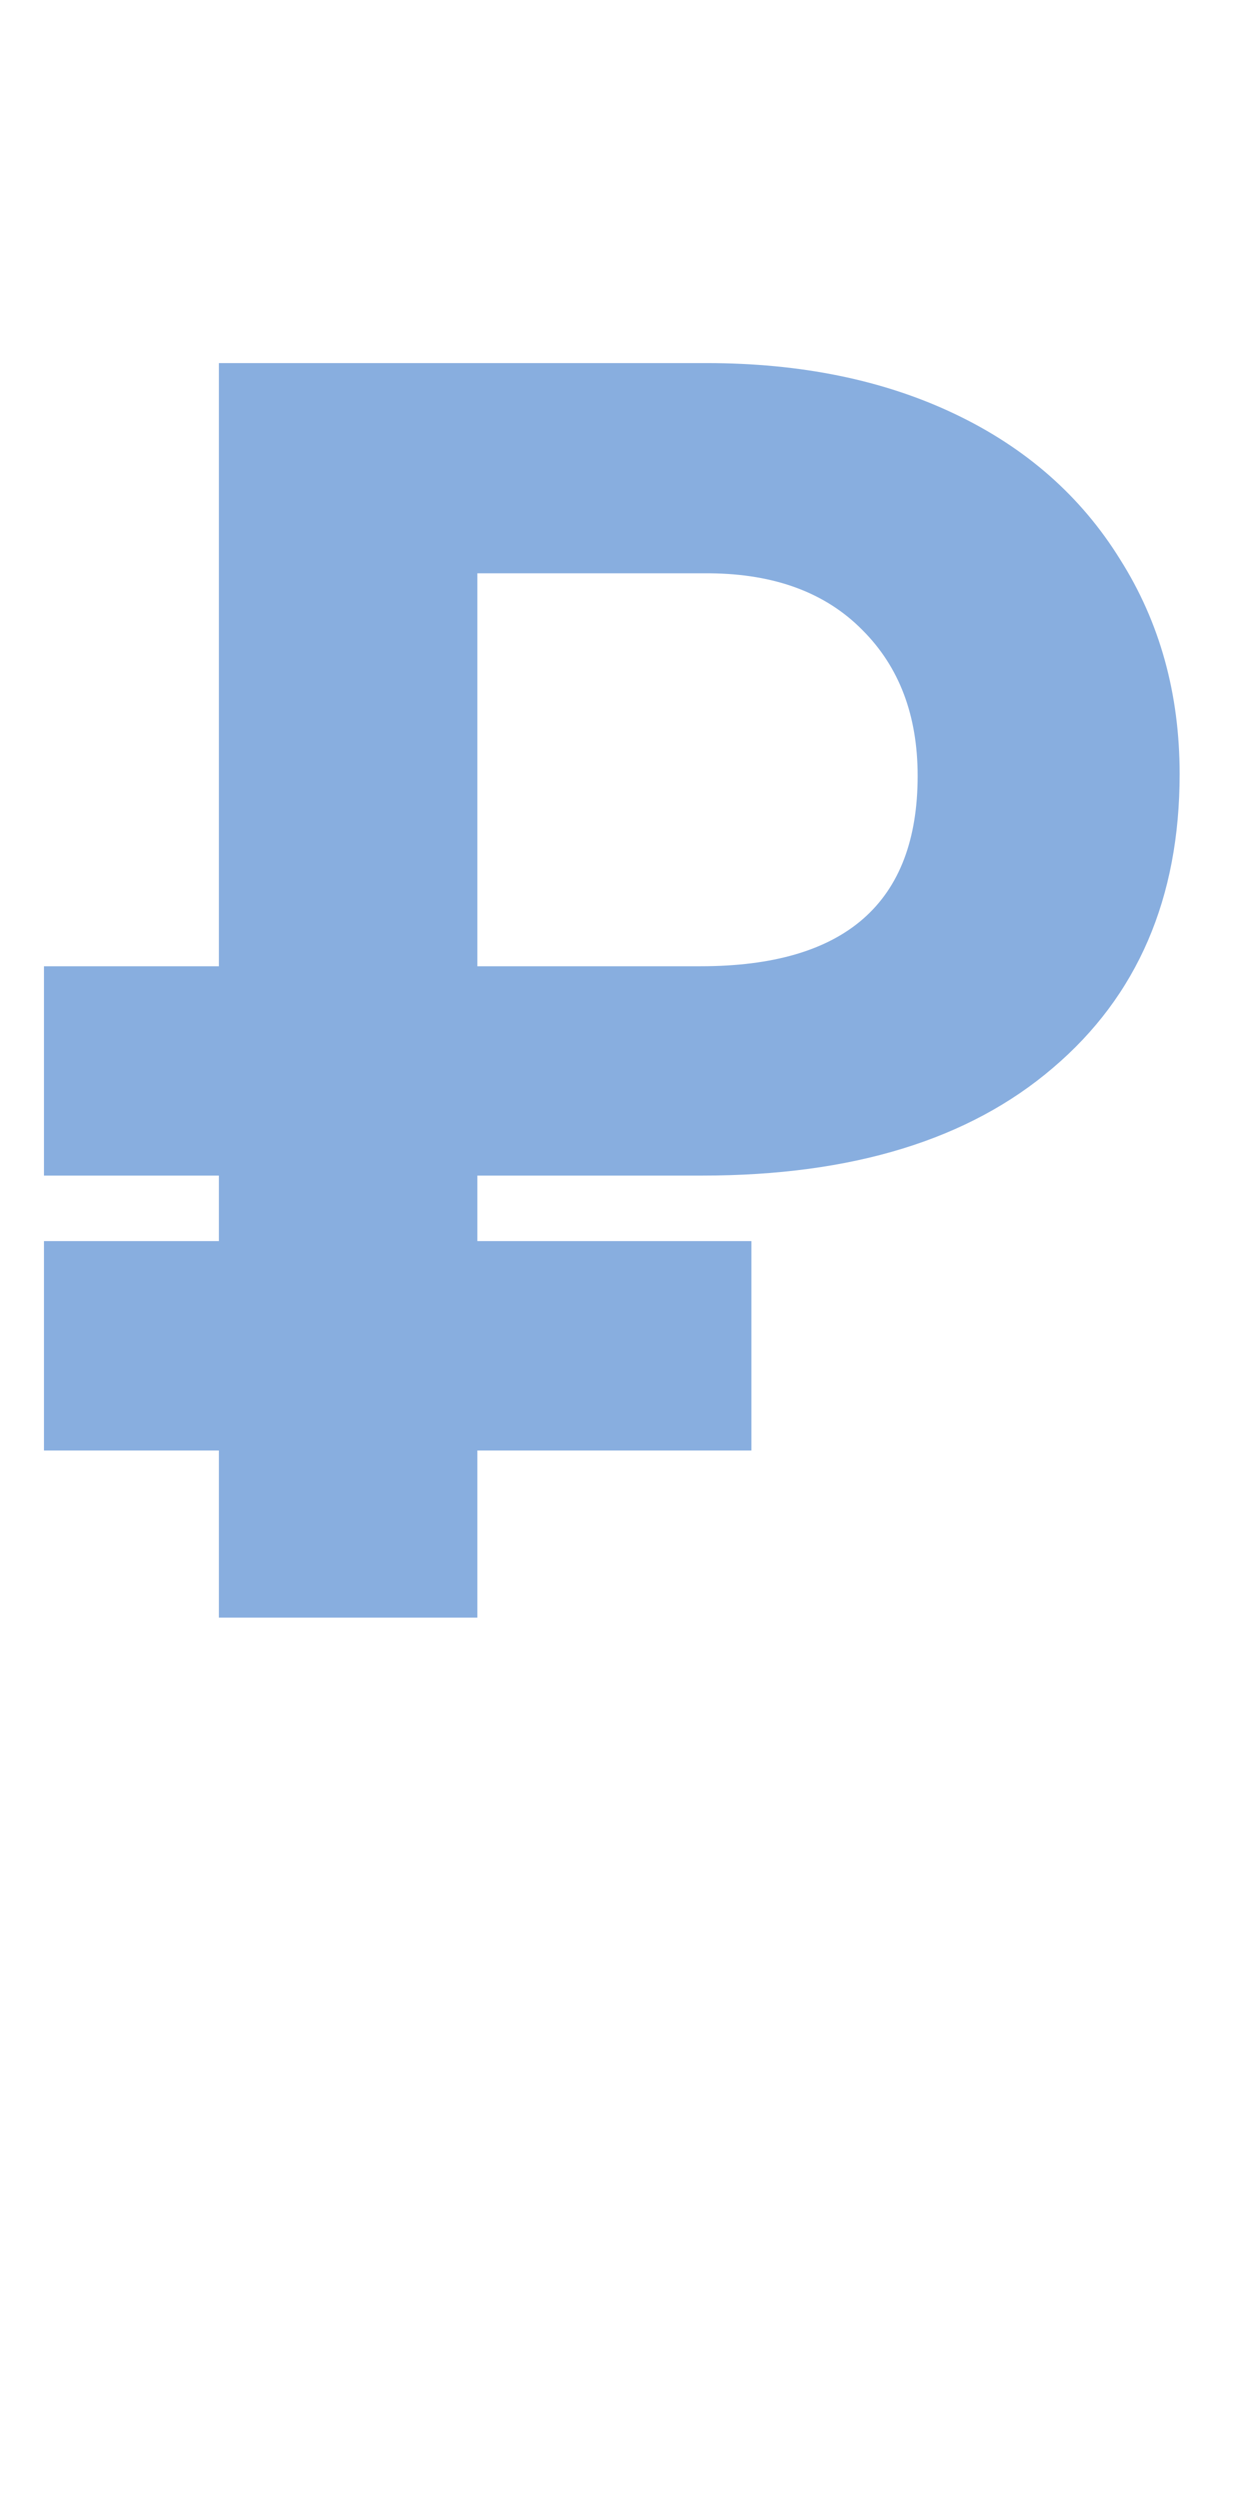<svg width="17" height="34" viewBox="0 0 17 34" fill="none" xmlns="http://www.w3.org/2000/svg">
<path opacity="0.9" d="M10.219 19.727H6.492V22H2.977V19.727H0.598V16.879H2.977V15.988H0.598V13.141H2.977V4.938H9.609C10.891 4.938 12.016 5.168 12.984 5.629C13.953 6.09 14.703 6.75 15.234 7.609C15.773 8.461 16.043 9.434 16.043 10.527C16.043 12.215 15.469 13.547 14.32 14.523C13.18 15.5 11.59 15.988 9.551 15.988H6.492V16.879H10.219V19.727ZM6.492 13.141H9.527C11.496 13.141 12.48 12.277 12.48 10.551C12.48 9.73 12.23 9.07 11.73 8.57C11.23 8.062 10.539 7.805 9.656 7.797H6.492V13.141Z" fill="#7BA5DC"/>
</svg>
